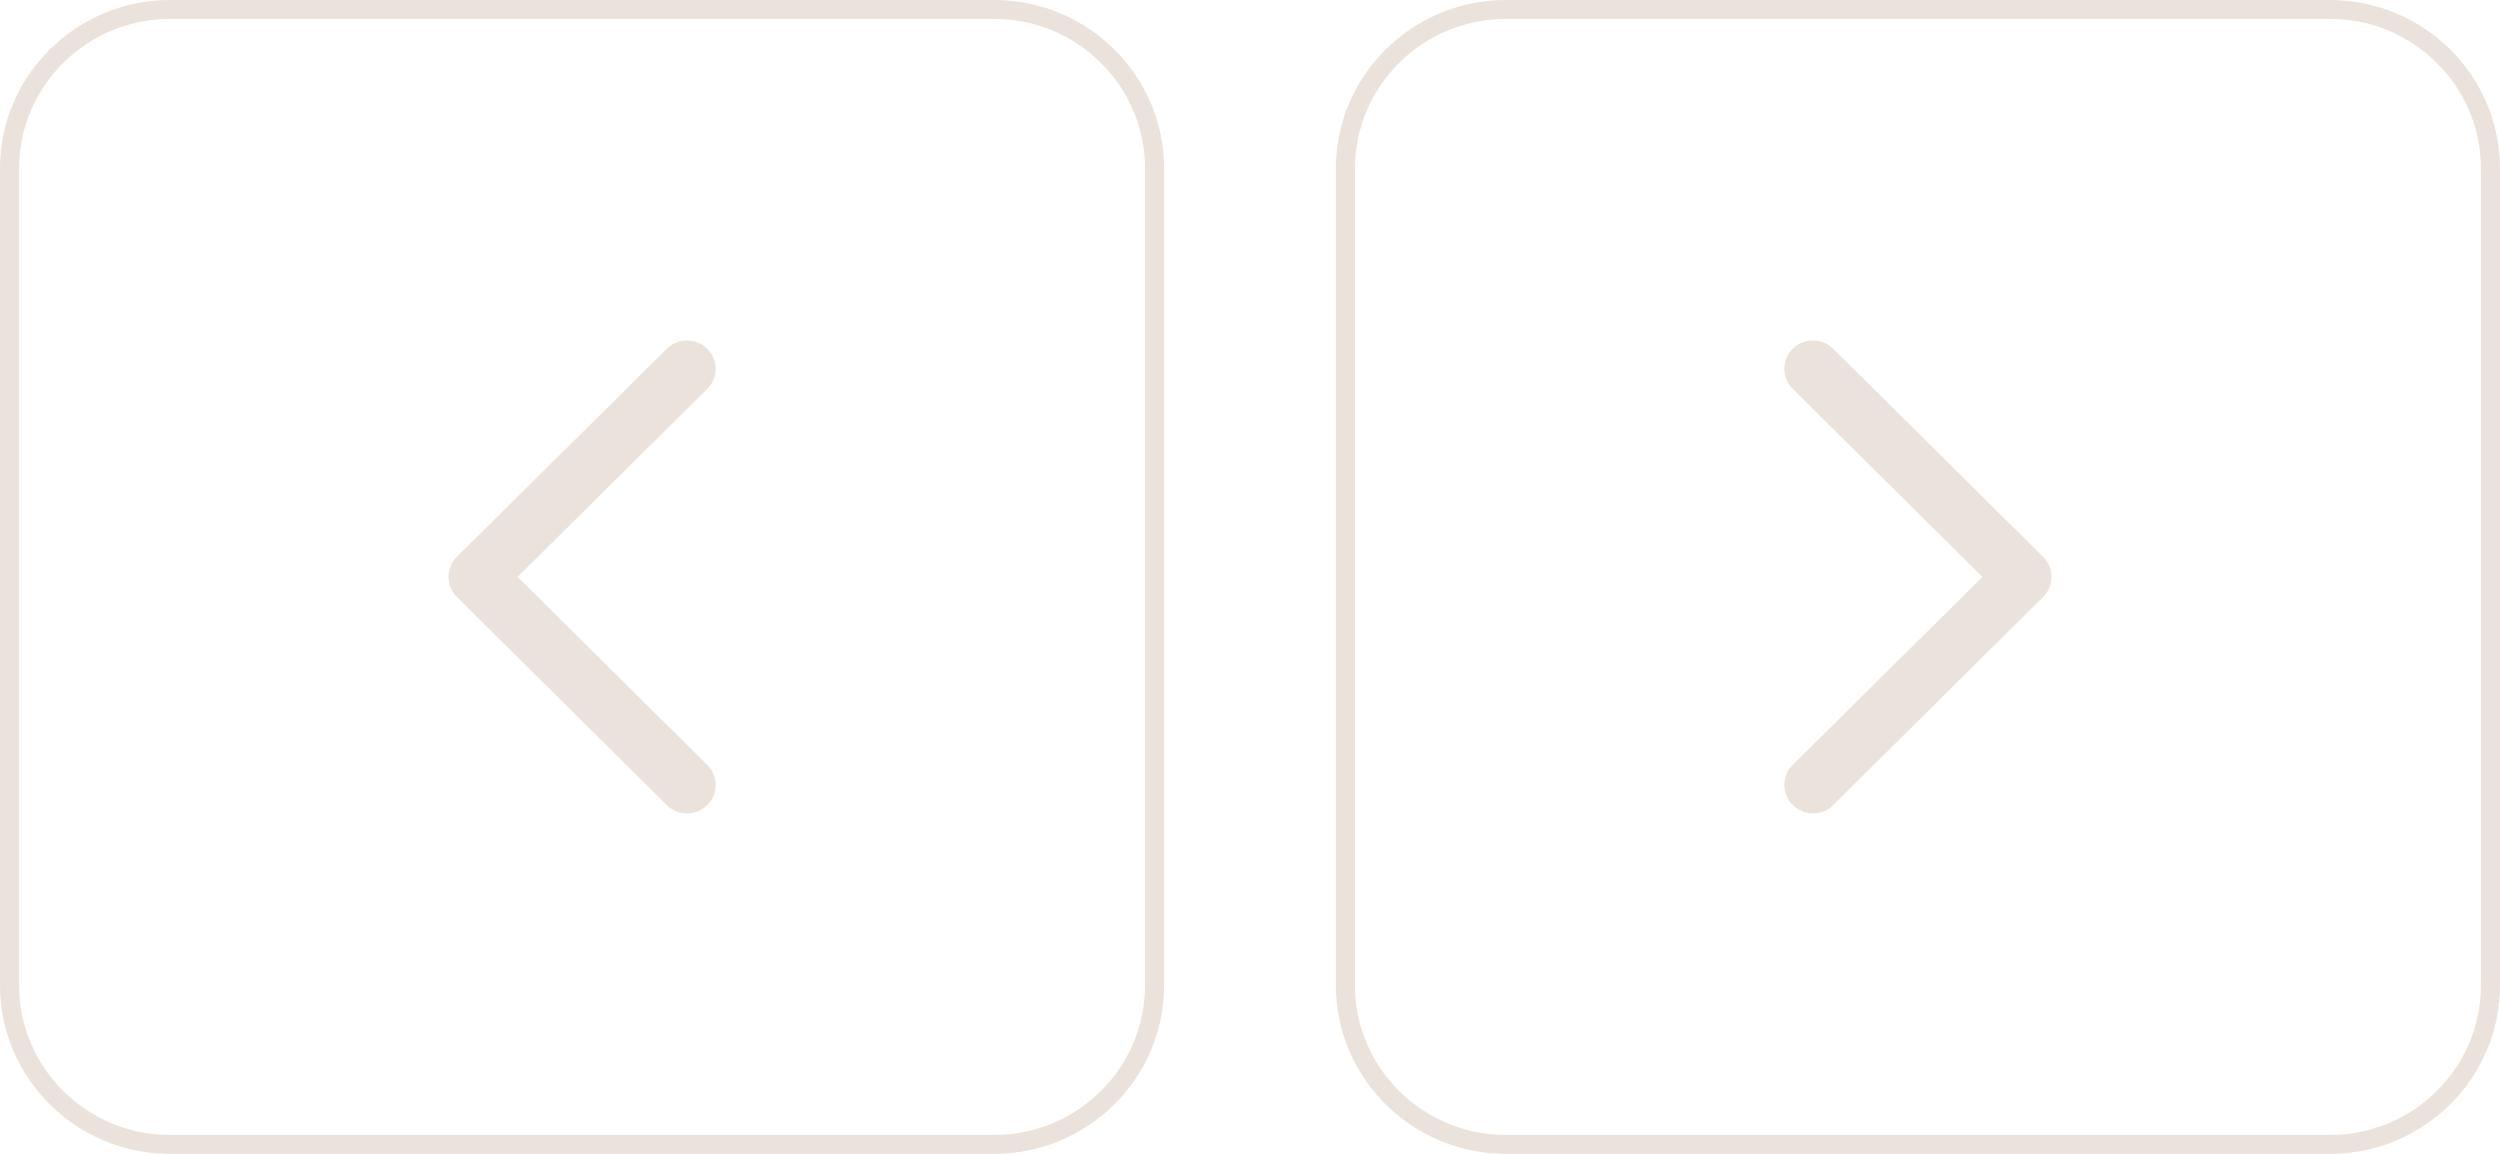 <?xml version="1.0" encoding="utf-8"?>
<!-- Generator: Adobe Illustrator 22.1.0, SVG Export Plug-In . SVG Version: 6.00 Build 0)  -->
<svg version="1.1" id="Layer_1" xmlns="http://www.w3.org/2000/svg" xmlns:xlink="http://www.w3.org/1999/xlink" x="0px" y="0px"
	 viewBox="0 0 130 60" enable-background="new 0 0 130 60" xml:space="preserve">
<g>
	<g>
		<path fill="#EBE2DB" d="M121.159,60H78.307c-4.875,0-8.841-3.932-8.841-8.763V8.763C69.466,3.931,73.432,0,78.307,0h42.852
			C126.033,0,130,3.931,130,8.763v42.474C130,56.068,126.033,60,121.159,60z M78.307,0.984c-4.328,0-7.849,3.49-7.849,7.78v42.474
			c0,4.29,3.521,7.78,7.849,7.78h42.852c4.328,0,7.849-3.49,7.849-7.78V8.763c0-4.29-3.521-7.78-7.849-7.78H78.307z"/>
	</g>
	<g>
		<path fill="#EBE2DB" d="M51.693,60H8.841C3.966,60,0,56.068,0,51.237V8.763C0,3.931,3.966,0,8.841,0h42.852
			c4.875,0,8.841,3.931,8.841,8.763v42.474C60.534,56.068,56.568,60,51.693,60z M8.841,0.984c-4.328,0-7.849,3.49-7.849,7.78v42.474
			c0,4.29,3.521,7.78,7.849,7.78h42.852c4.328,0,7.849-3.49,7.849-7.78V8.763c0-4.29-3.521-7.78-7.849-7.78H8.841z"/>
	</g>
	<g>
		<path fill="#EBE2DB" d="M35.725,42.295c-0.381,0-0.762-0.144-1.052-0.432l-10.916-10.82c-0.581-0.576-0.581-1.51,0-2.086
			l10.916-10.82c0.581-0.576,1.523-0.576,2.105,0c0.581,0.576,0.581,1.51,0,2.086L26.914,30l9.864,9.777
			c0.581,0.576,0.581,1.51,0,2.086C36.487,42.151,36.106,42.295,35.725,42.295z"/>
	</g>
	<g>
		<path fill="#EBE2DB" d="M94.275,42.295c-0.381,0-0.762-0.144-1.052-0.432c-0.581-0.576-0.581-1.51,0-2.086L103.086,30
			l-9.864-9.777c-0.581-0.576-0.581-1.51,0-2.086c0.581-0.576,1.523-0.576,2.105,0l10.916,10.82c0.581,0.576,0.581,1.51,0,2.086
			l-10.916,10.82C95.037,42.151,94.656,42.295,94.275,42.295z"/>
	</g>
</g>
</svg>
